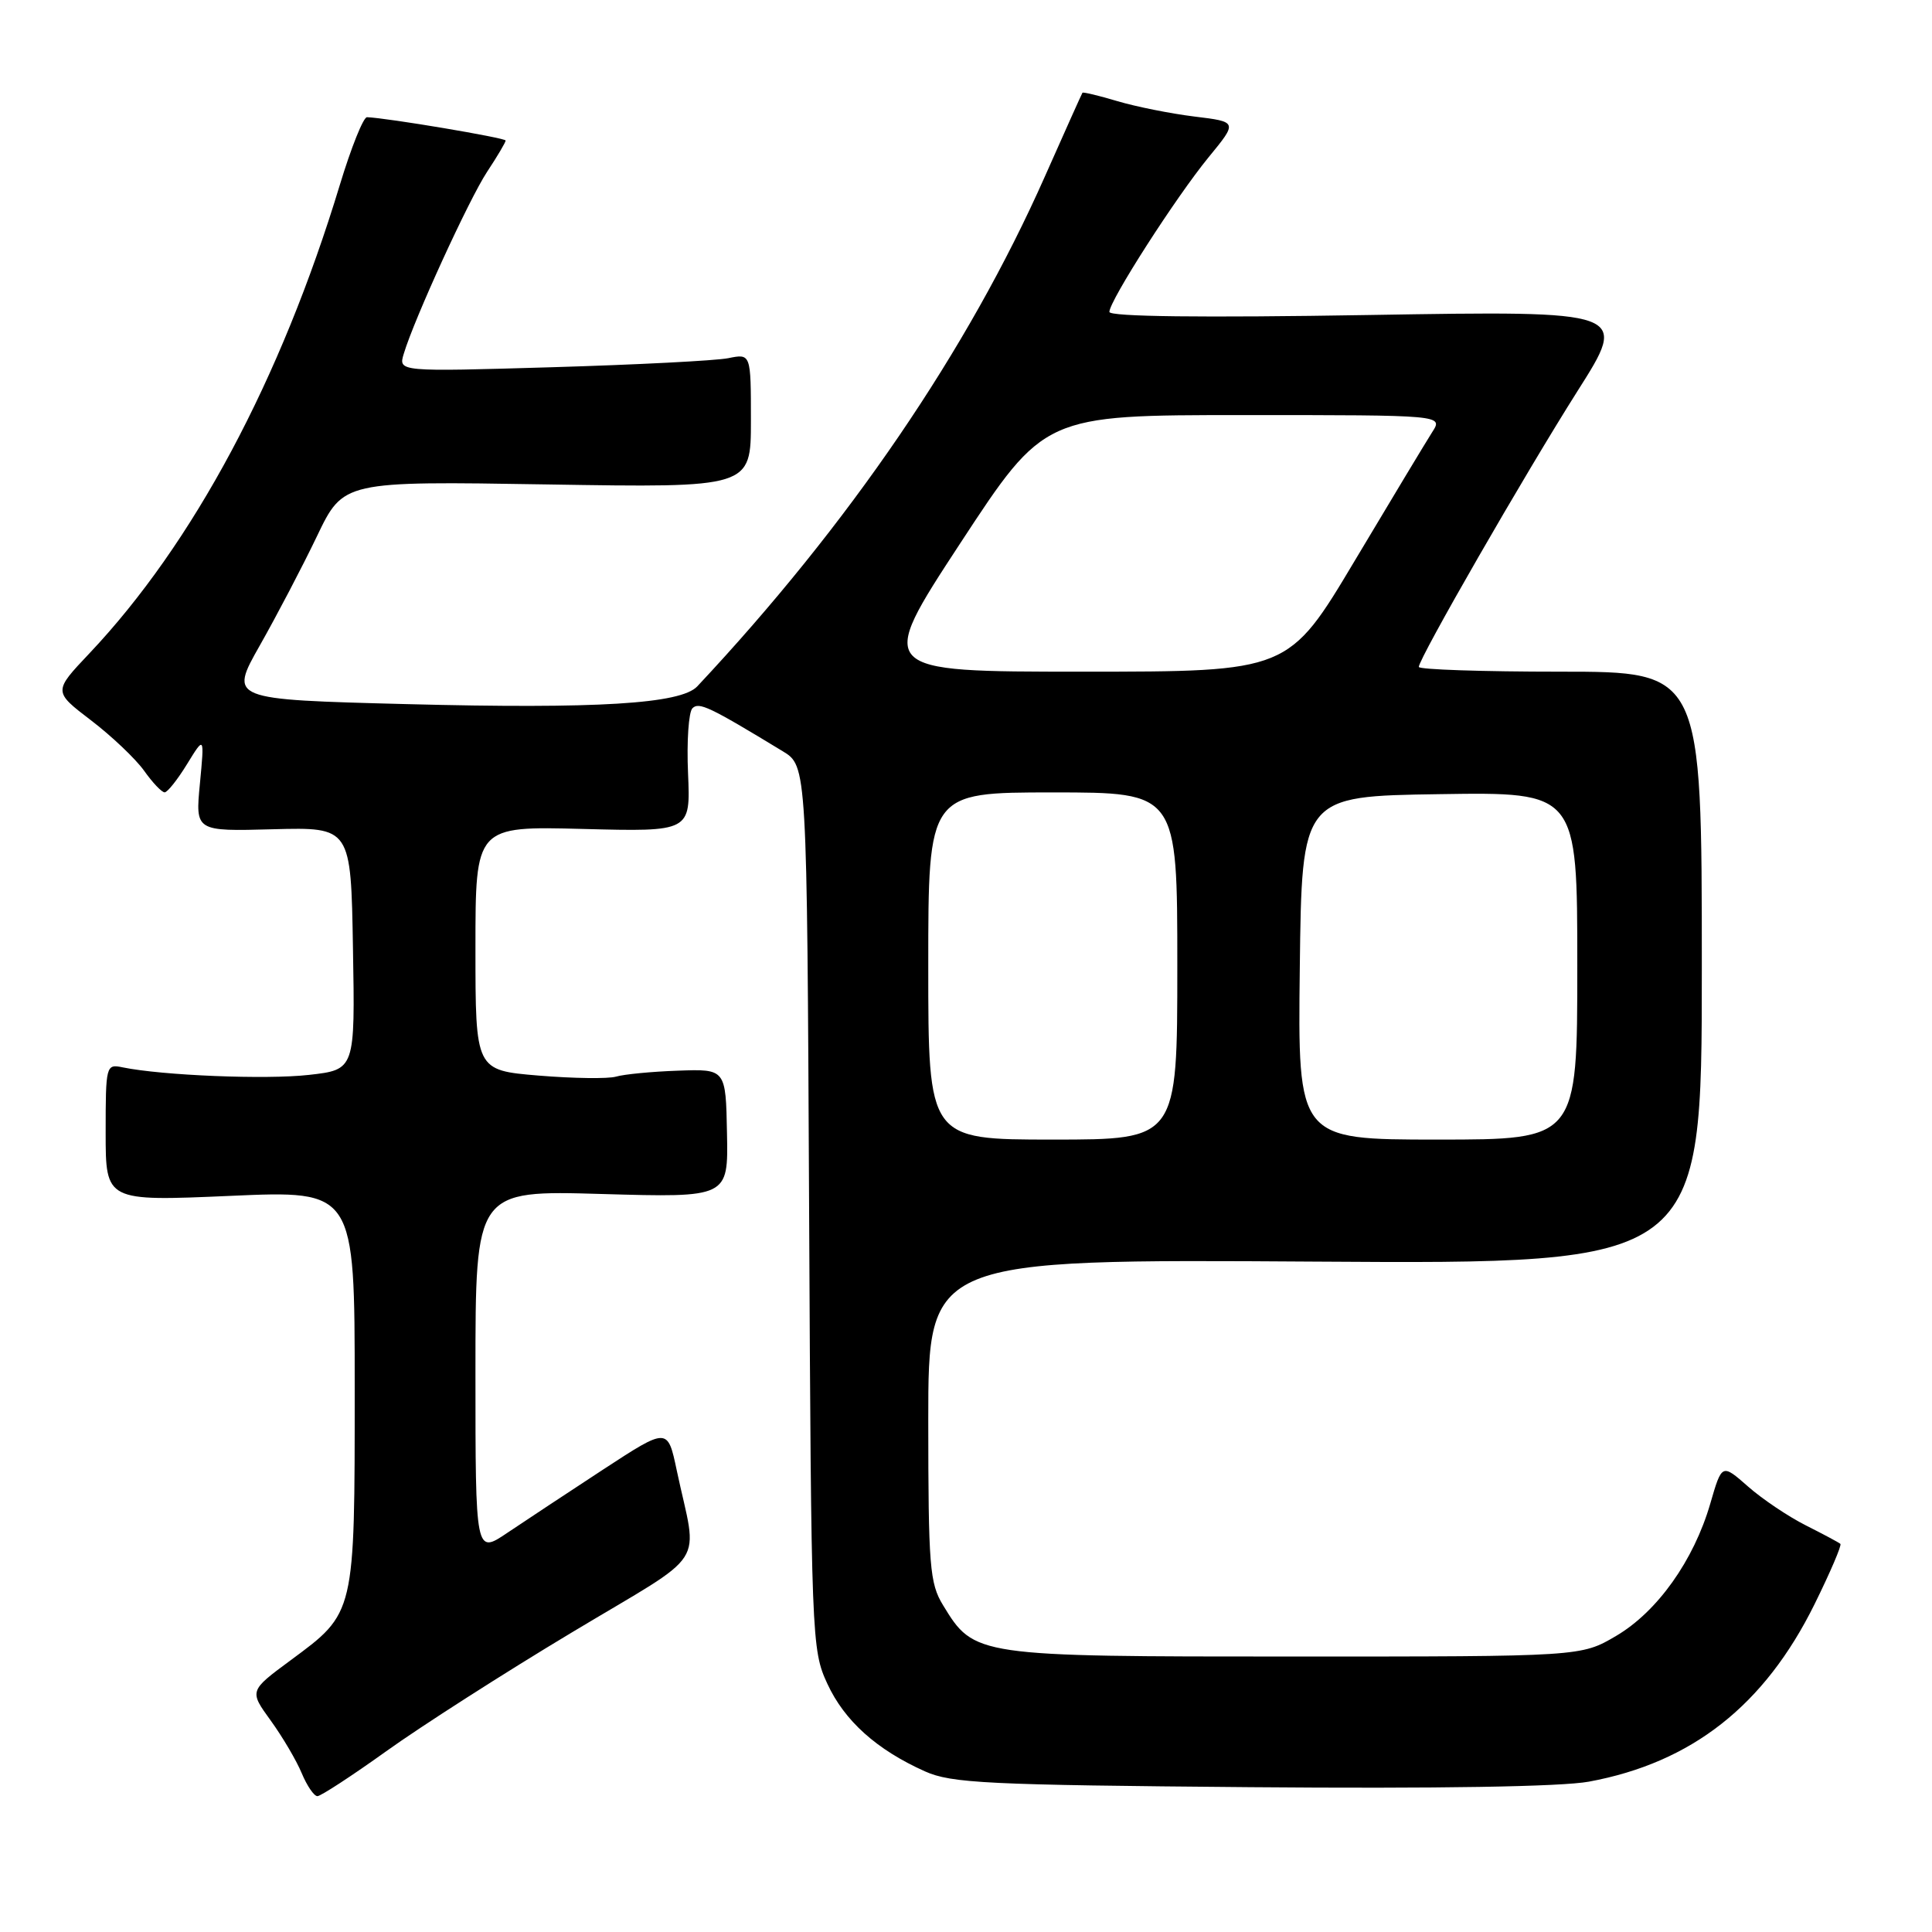 <?xml version="1.0" encoding="UTF-8" standalone="no"?>
<!DOCTYPE svg PUBLIC "-//W3C//DTD SVG 1.1//EN" "http://www.w3.org/Graphics/SVG/1.1/DTD/svg11.dtd" >
<svg xmlns="http://www.w3.org/2000/svg" xmlns:xlink="http://www.w3.org/1999/xlink" version="1.1" viewBox="0 0 256 256">
 <g >
 <path fill="currentColor"
d=" M 51.19 232.04 C 55.76 228.76 66.83 221.67 75.80 216.29 C 94.20 205.24 92.45 207.95 89.67 194.82 C 88.47 189.14 88.47 189.14 79.98 194.68 C 75.32 197.73 69.59 201.52 67.25 203.09 C 63.00 205.96 63.00 205.96 63.00 181.84 C 63.00 157.72 63.00 157.72 79.75 158.21 C 96.50 158.69 96.50 158.69 96.33 150.17 C 96.17 141.64 96.17 141.64 89.83 141.87 C 86.35 141.99 82.66 142.35 81.62 142.66 C 80.59 142.96 75.98 142.90 71.37 142.52 C 63.00 141.82 63.00 141.82 63.00 125.65 C 63.00 109.47 63.00 109.47 77.25 109.84 C 91.50 110.21 91.50 110.21 91.17 102.49 C 90.98 98.24 91.25 94.35 91.75 93.85 C 92.62 92.98 94.00 93.64 103.71 99.54 C 106.93 101.49 106.93 101.49 107.21 160.00 C 107.49 217.28 107.54 218.60 109.63 223.11 C 111.90 228.02 116.15 231.84 122.55 234.71 C 126.07 236.29 130.78 236.52 165.64 236.81 C 190.48 237.02 206.88 236.75 210.53 236.08 C 224.18 233.56 233.80 225.99 240.44 212.56 C 242.52 208.34 244.06 204.75 243.86 204.57 C 243.66 204.39 241.60 203.29 239.28 202.12 C 236.96 200.95 233.50 198.63 231.61 196.96 C 228.16 193.93 228.16 193.93 226.62 199.24 C 224.43 206.78 219.60 213.56 214.14 216.77 C 209.50 219.50 209.50 219.50 171.50 219.50 C 129.25 219.50 129.09 219.48 124.96 212.70 C 123.18 209.79 123.01 207.56 123.00 188.17 C 123.00 166.84 123.00 166.84 174.25 167.17 C 225.50 167.50 225.50 167.50 225.50 128.25 C 225.50 89.00 225.50 89.00 206.75 89.00 C 196.44 89.00 188.00 88.72 188.00 88.37 C 188.00 87.25 202.06 62.82 209.02 51.83 C 215.79 41.17 215.79 41.17 181.39 41.74 C 159.25 42.11 147.00 41.96 147.00 41.33 C 147.00 39.86 155.80 26.14 160.16 20.82 C 164.00 16.14 164.00 16.14 158.25 15.44 C 155.09 15.05 150.50 14.13 148.05 13.40 C 145.60 12.67 143.52 12.17 143.43 12.29 C 143.35 12.40 141.10 17.41 138.44 23.41 C 128.25 46.39 112.48 69.52 92.39 90.95 C 90.21 93.27 79.13 93.95 53.93 93.30 C 30.37 92.69 30.37 92.69 34.43 85.52 C 36.67 81.57 40.08 75.06 42.00 71.05 C 45.50 63.75 45.50 63.75 72.50 64.19 C 99.50 64.63 99.50 64.63 99.50 55.74 C 99.50 46.85 99.50 46.85 96.50 47.46 C 94.85 47.79 84.34 48.33 73.14 48.66 C 52.78 49.26 52.78 49.26 53.50 46.88 C 54.89 42.24 62.13 26.44 64.54 22.77 C 65.90 20.72 67.00 18.85 67.00 18.62 C 67.00 18.27 51.26 15.62 48.63 15.53 C 48.15 15.51 46.53 19.55 45.03 24.50 C 37.20 50.33 25.60 72.02 11.85 86.57 C 7.06 91.63 7.06 91.63 12.05 95.44 C 14.79 97.53 17.96 100.54 19.09 102.12 C 20.21 103.70 21.44 105.00 21.82 104.99 C 22.19 104.98 23.53 103.30 24.79 101.24 C 27.09 97.50 27.09 97.50 26.49 103.83 C 25.88 110.16 25.88 110.16 36.19 109.88 C 46.50 109.61 46.50 109.61 46.77 125.67 C 47.05 141.74 47.05 141.74 40.93 142.43 C 35.27 143.07 21.51 142.51 16.25 141.43 C 14.05 140.97 14.00 141.15 14.00 150.07 C 14.00 159.18 14.00 159.18 30.50 158.46 C 47.00 157.73 47.00 157.73 47.00 183.92 C 47.00 214.00 47.08 213.66 38.50 220.00 C 33.02 224.05 33.02 224.05 35.87 227.98 C 37.44 230.15 39.29 233.29 39.98 234.96 C 40.68 236.63 41.61 238.00 42.06 238.00 C 42.50 238.00 46.61 235.32 51.19 232.04 Z  M 123.00 128.00 C 123.00 105.00 123.00 105.00 139.50 105.00 C 156.00 105.00 156.00 105.00 156.00 128.00 C 156.00 151.00 156.00 151.00 139.50 151.00 C 123.00 151.00 123.00 151.00 123.00 128.00 Z  M 172.23 128.25 C 172.50 105.50 172.50 105.50 190.75 105.23 C 209.00 104.95 209.00 104.95 209.00 127.98 C 209.00 151.00 209.00 151.00 190.48 151.00 C 171.96 151.00 171.96 151.00 172.23 128.25 Z  M 127.23 72.00 C 138.37 55.00 138.37 55.00 164.80 55.00 C 191.23 55.00 191.23 55.00 189.78 57.25 C 188.99 58.49 184.38 66.14 179.54 74.25 C 170.74 89.00 170.74 89.00 143.42 89.00 C 116.10 89.00 116.10 89.00 127.23 72.00 Z "/>
</g>
</svg>